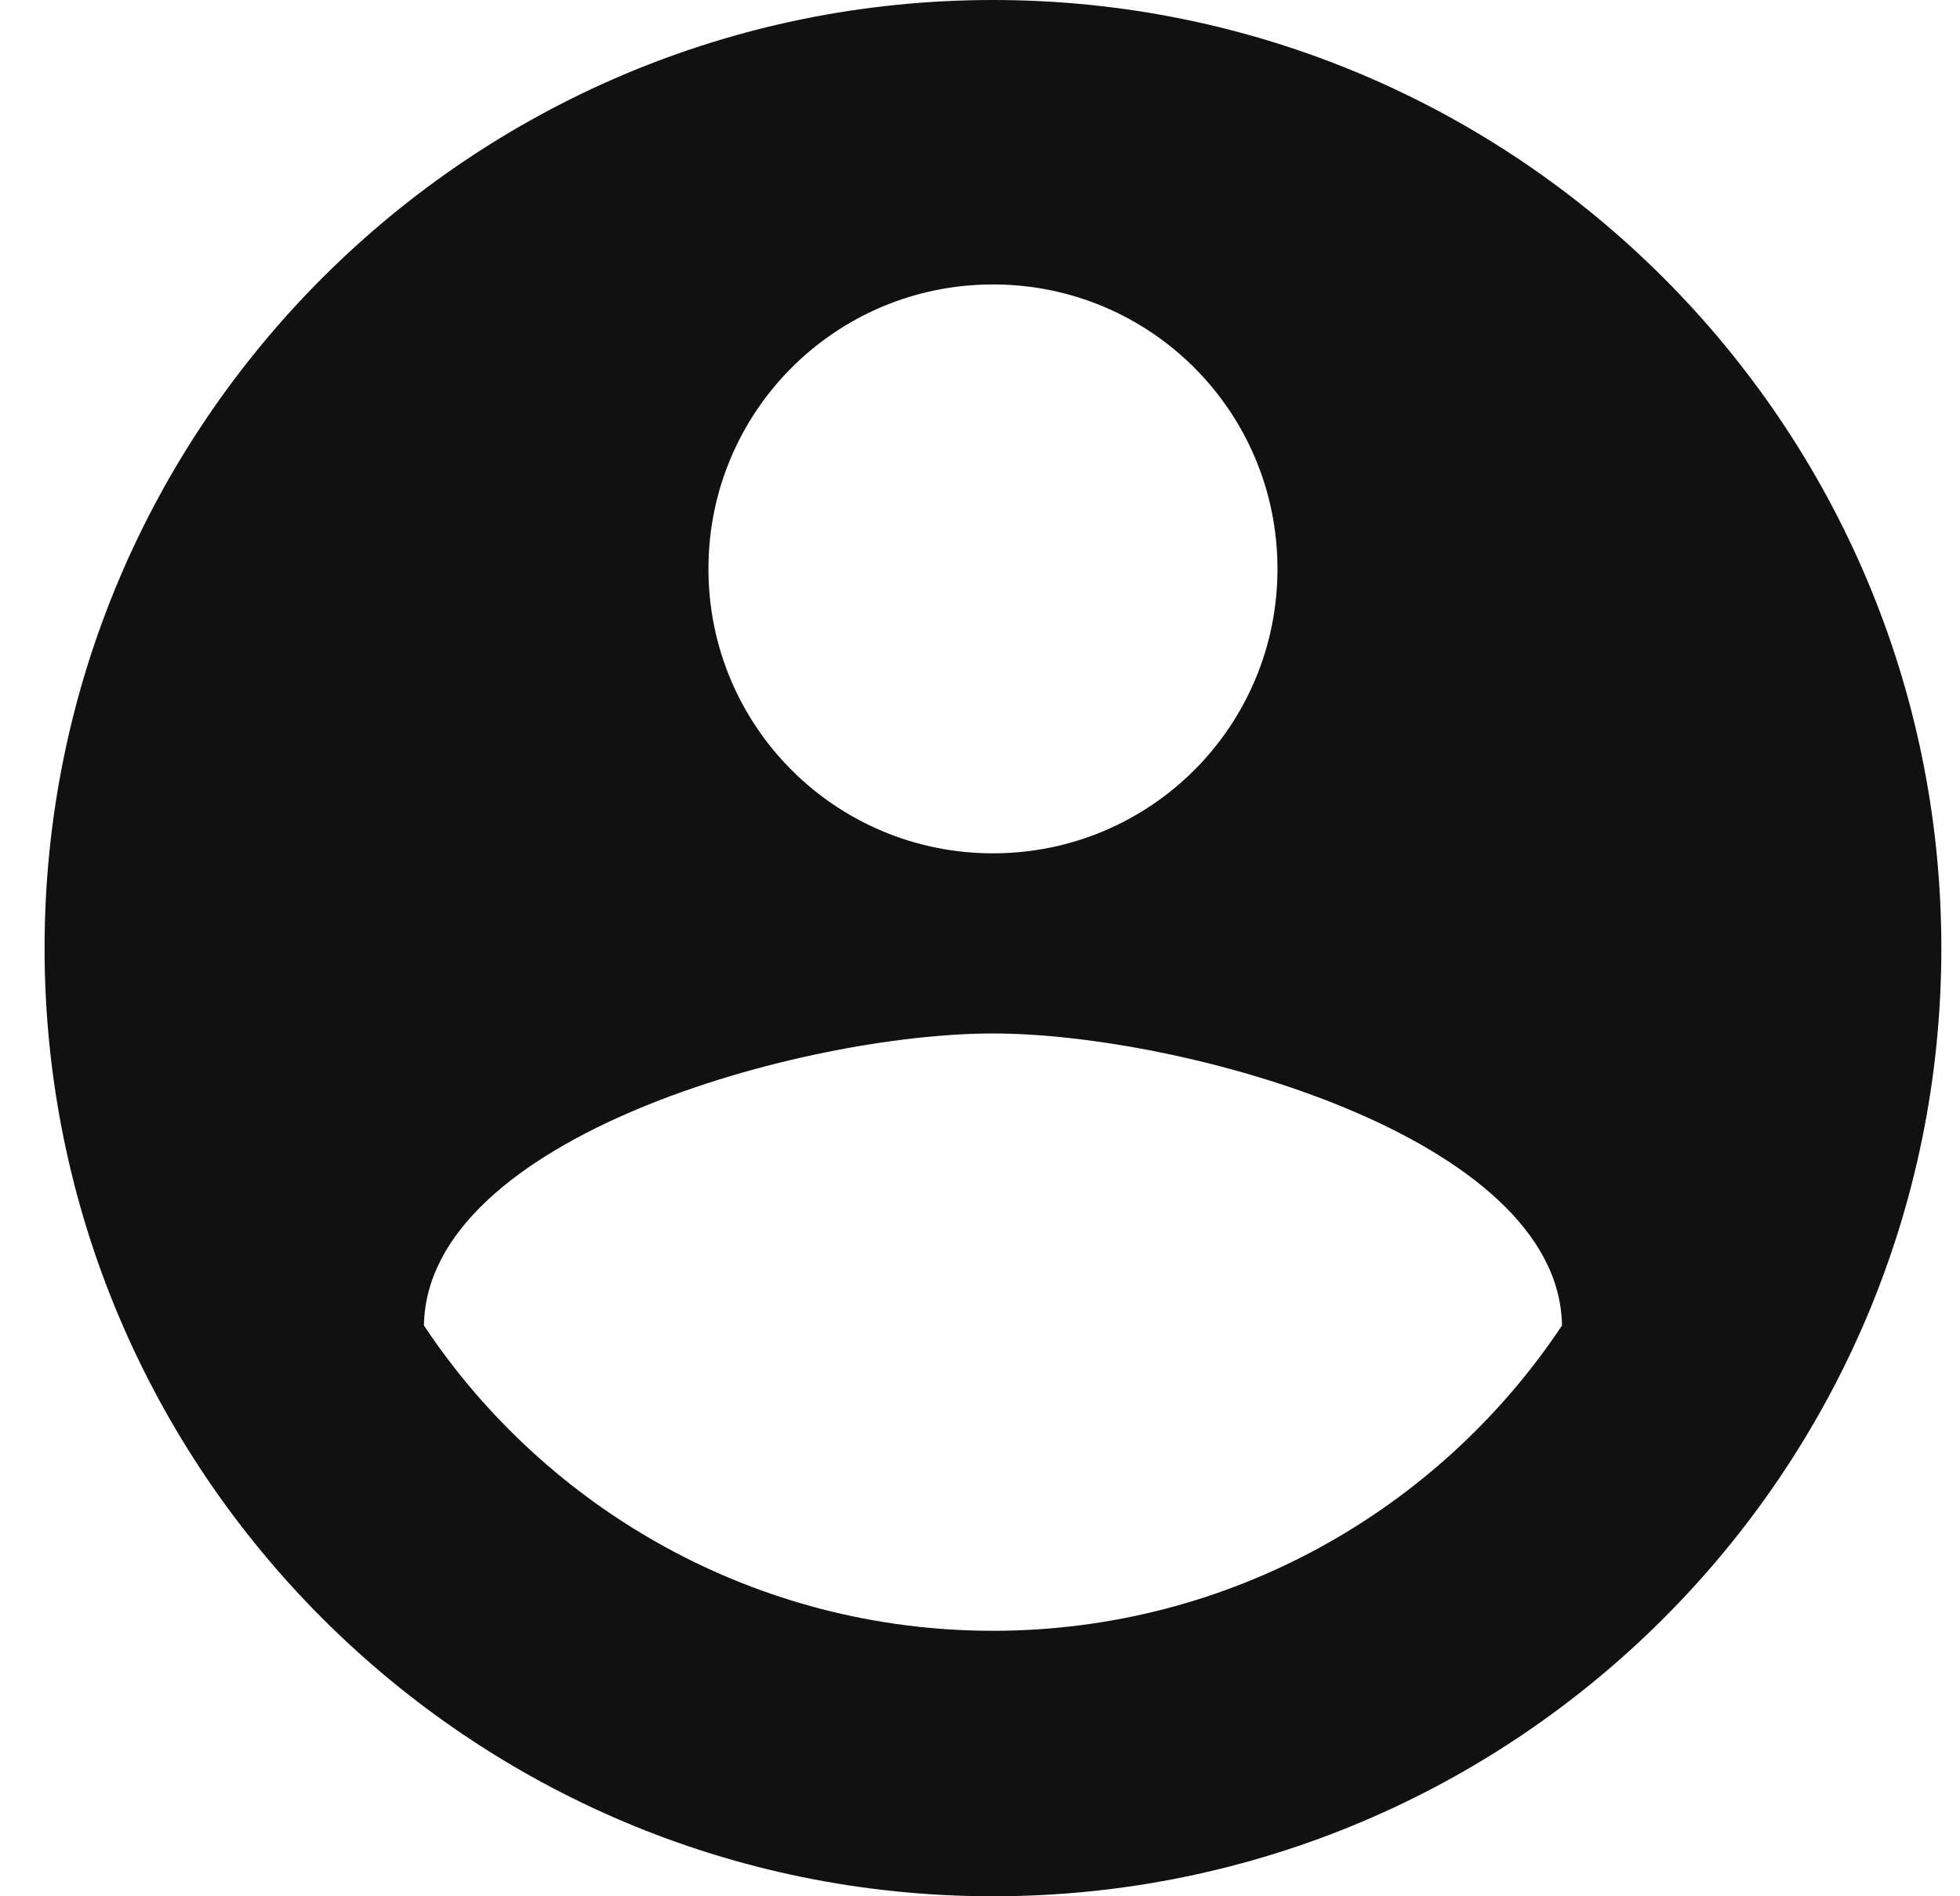 <svg width="31" height="30" viewBox="0 0 31 30" fill="none" xmlns="http://www.w3.org/2000/svg">
<path fill-rule="evenodd" clip-rule="evenodd" d="M15.705 0C7.425 0 0.705 6.72 0.705 15C0.705 23.28 7.425 30 15.705 30C23.985 30 30.705 23.28 30.705 15C30.705 6.72 23.985 0 15.705 0ZM15.705 4.5C18.195 4.5 20.205 6.51 20.205 9C20.205 11.49 18.195 13.5 15.705 13.5C13.215 13.5 11.205 11.49 11.205 9C11.205 6.51 13.215 4.5 15.705 4.5ZM6.705 20.97C8.64 23.88 11.955 25.8 15.705 25.8C19.455 25.8 22.77 23.88 24.705 20.97C24.66 17.985 18.69 16.35 15.705 16.35C12.705 16.35 6.75 17.985 6.705 20.97Z" fill="#111111"/>
</svg>
